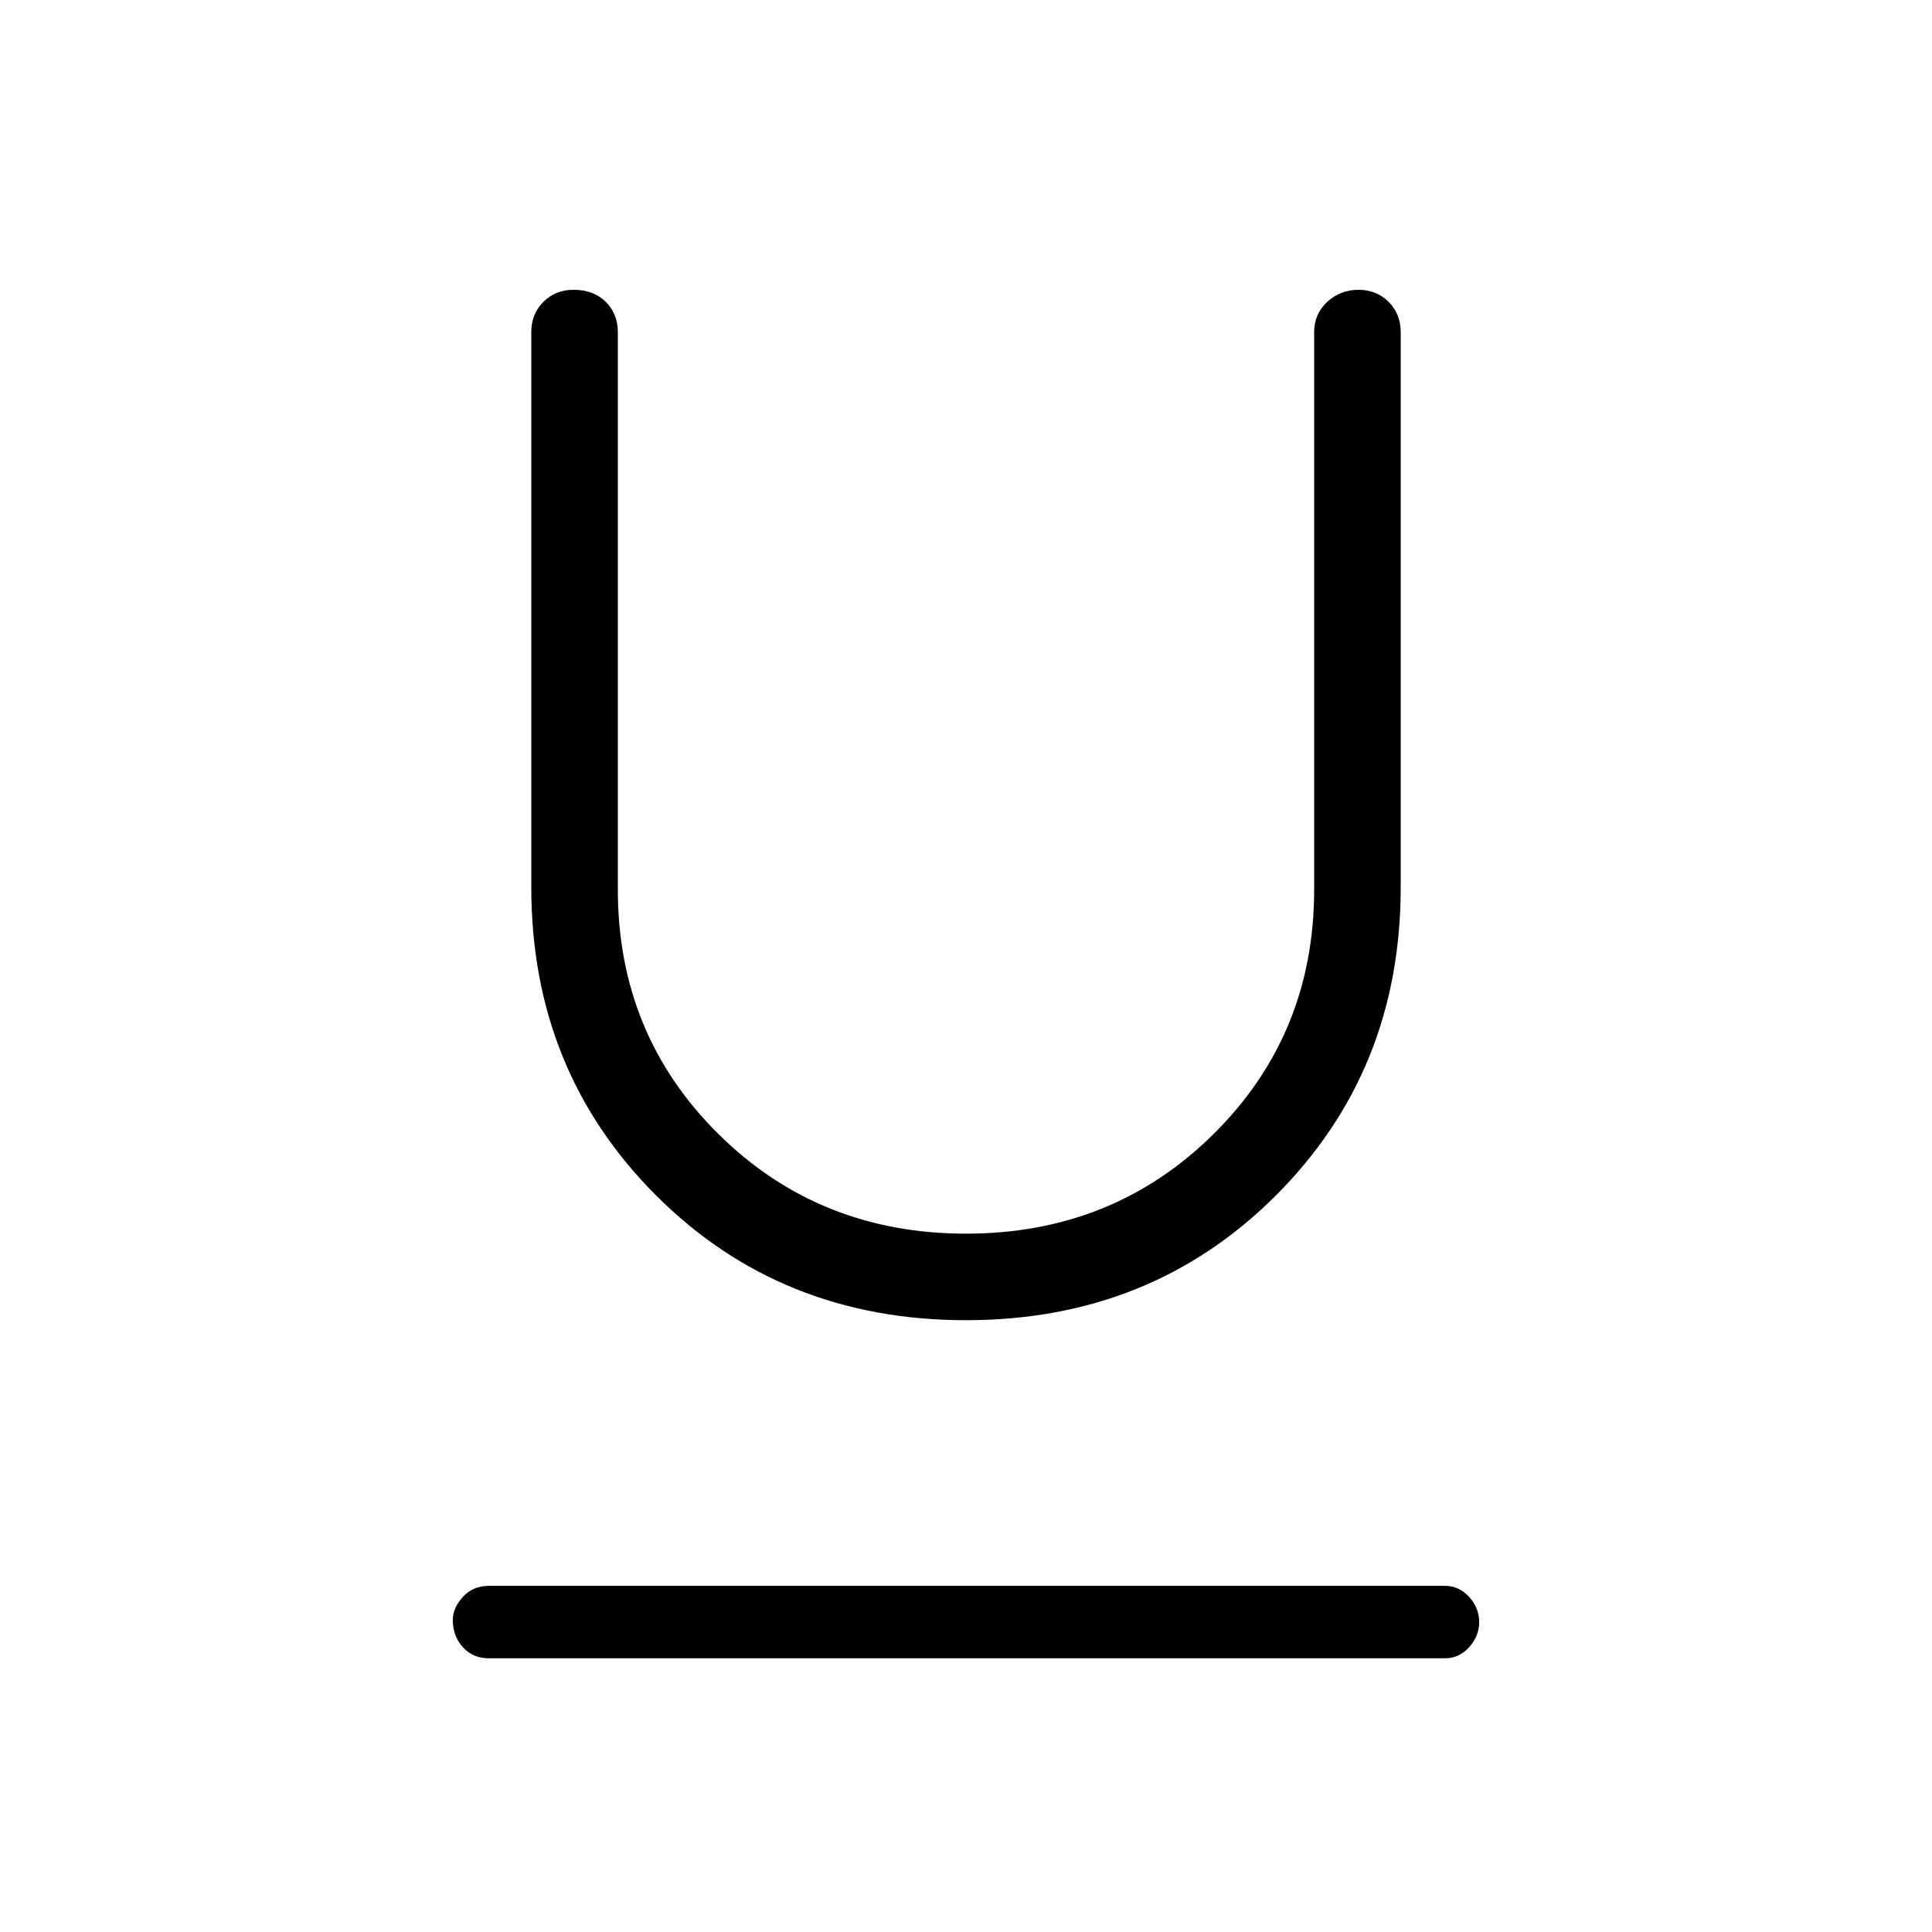<svg xmlns="http://www.w3.org/2000/svg" height="48" width="48"><path d="M12.15 41.2q-.4 0-.65-.275t-.25-.675q0-.3.25-.575.25-.275.65-.275H35.9q.35 0 .6.275t.25.625q0 .35-.25.625t-.6.275ZM24 32.8q-4.6 0-7.7-3.1-3.1-3.1-3.1-7.65V8.25q0-.45.3-.75t.75-.3q.5 0 .8.3.3.3.3.75V22.1q0 3.6 2.5 6.075T24 30.65q3.65 0 6.15-2.475 2.5-2.475 2.5-6.075V8.25q0-.45.325-.75t.775-.3q.45 0 .75.3t.3.75v13.8q0 4.55-3.1 7.65-3.1 3.1-7.7 3.1Z"/></svg>